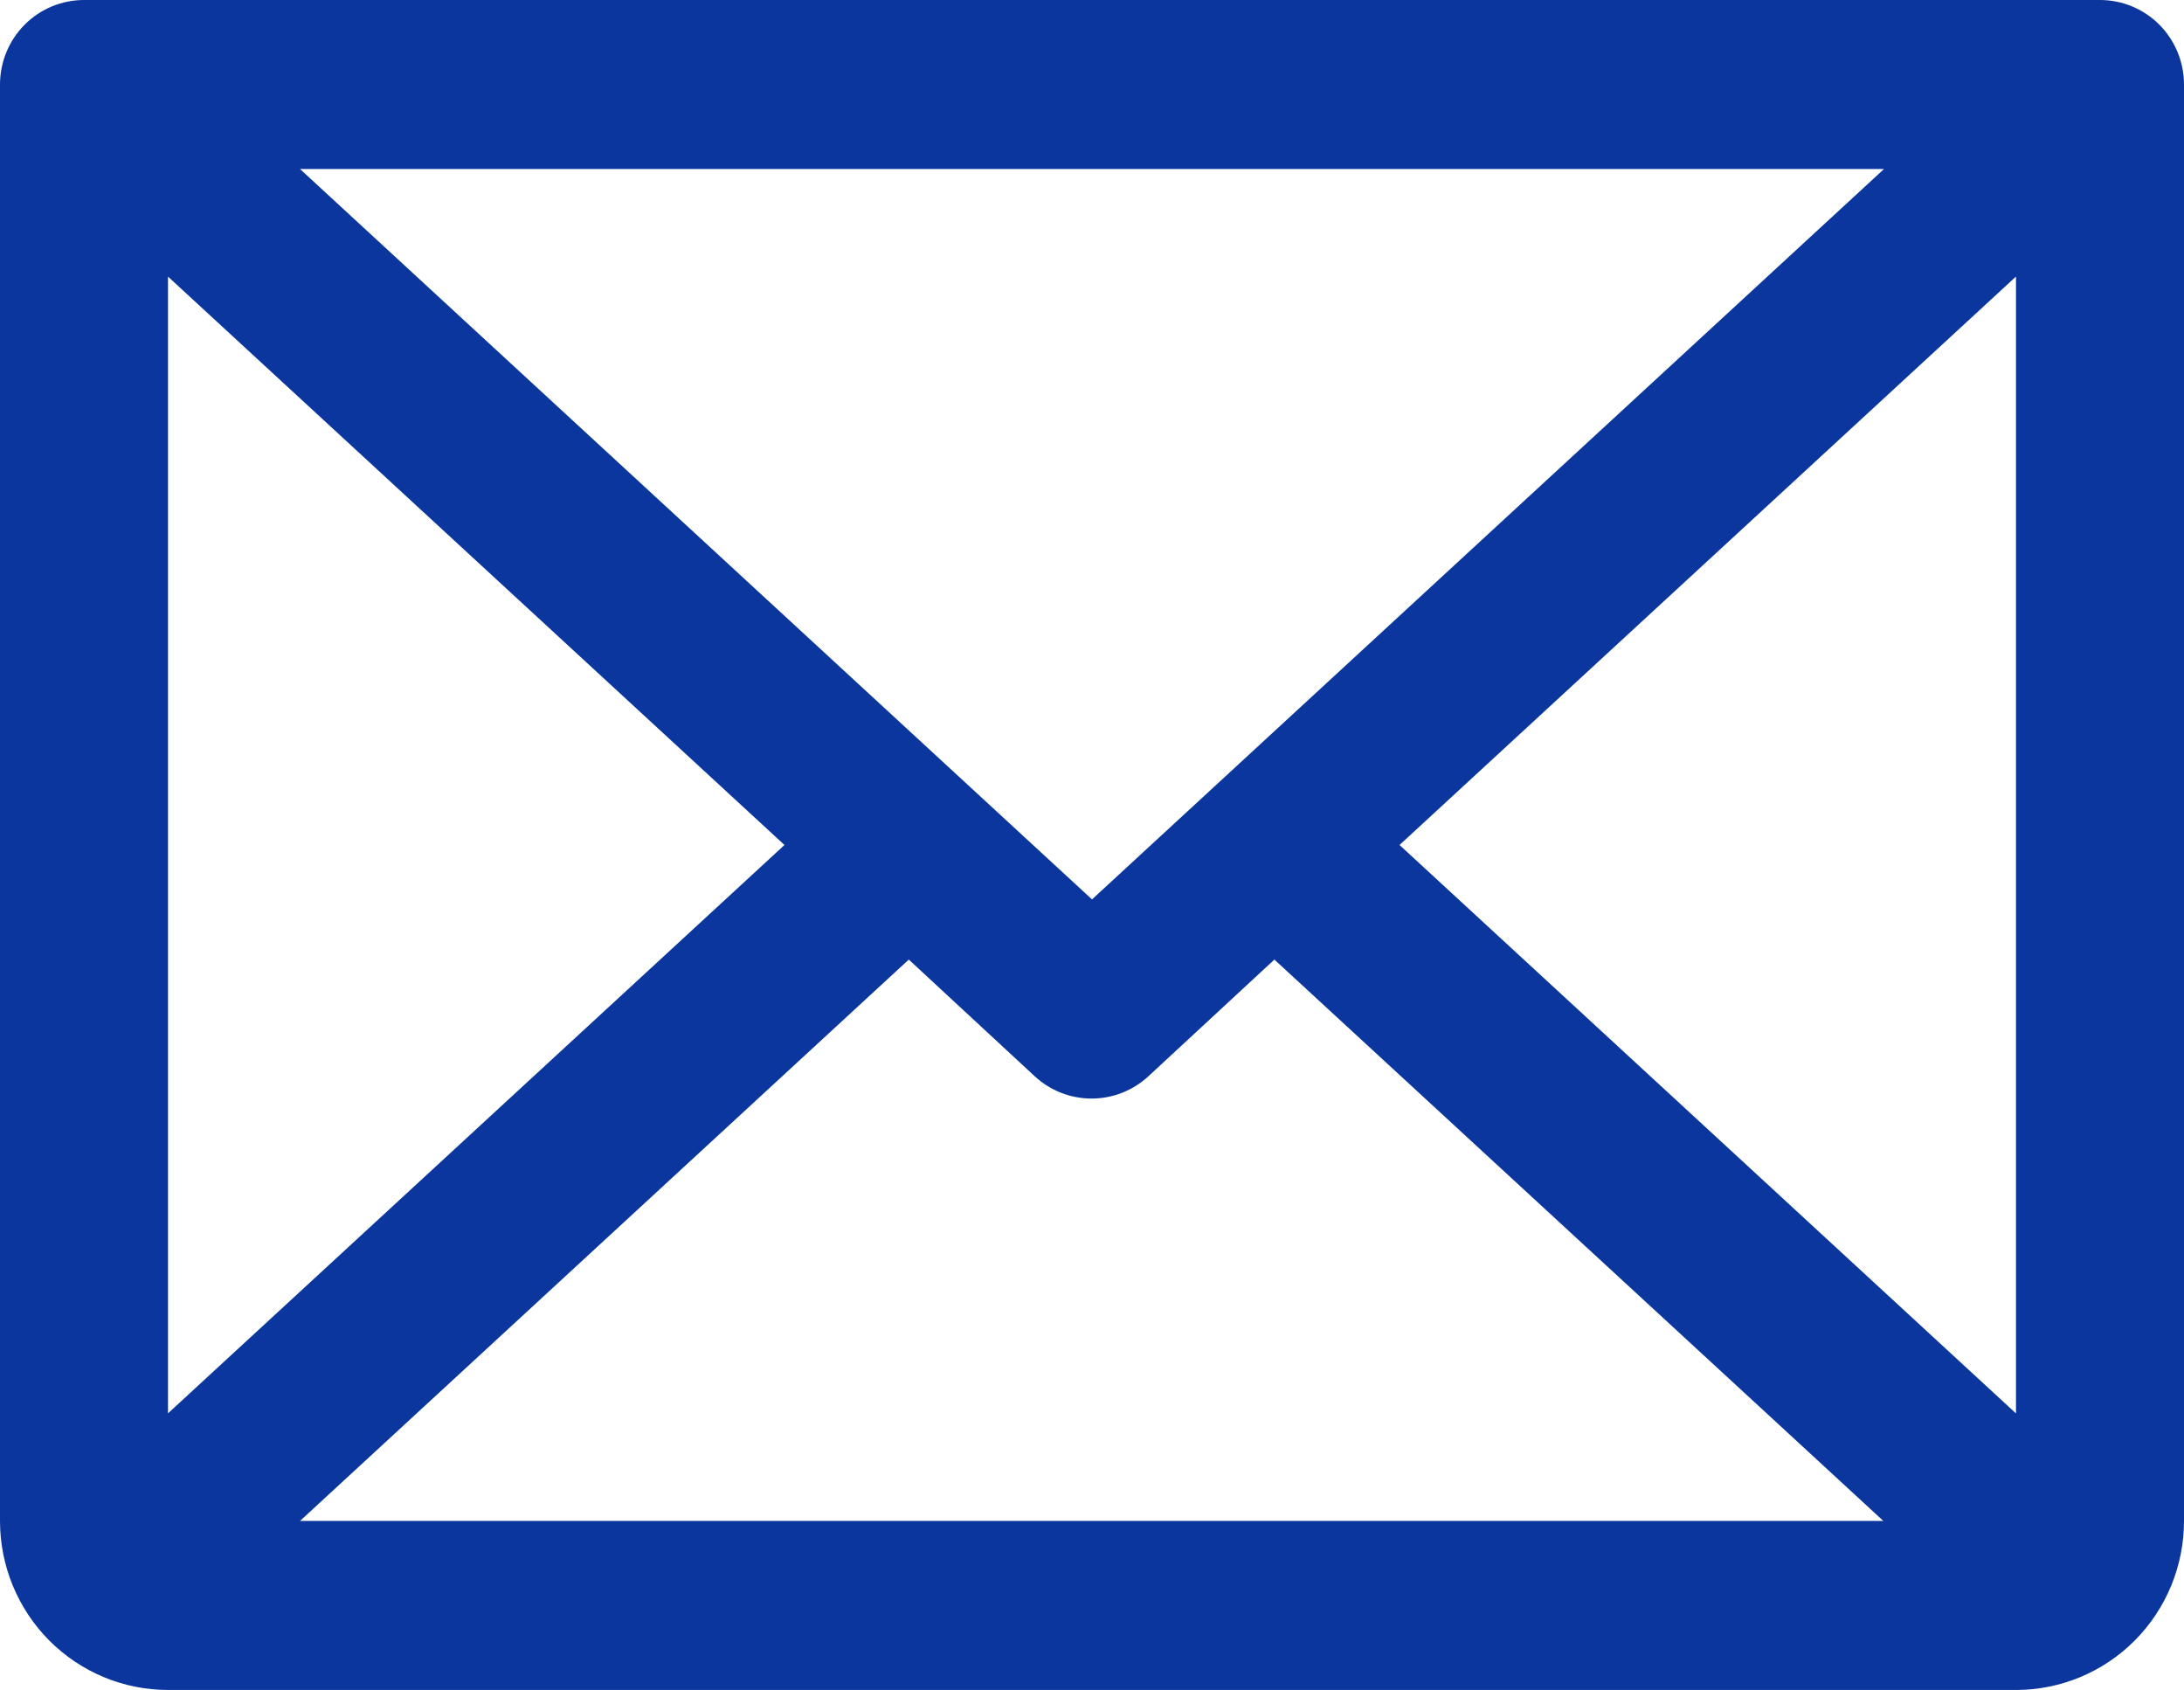 <svg width="53" height="41" viewBox="0 0 53 41" fill="none" xmlns="http://www.w3.org/2000/svg">
<path d="M50.962 0H2.038C1.498 0 0.979 0.216 0.597 0.6C0.215 0.985 0 1.506 0 2.05V36.9C0 37.987 0.43 39.03 1.194 39.799C1.959 40.568 2.996 41 4.077 41H48.923C50.004 41 51.041 40.568 51.806 39.799C52.571 39.03 53 37.987 53 36.9V2.05C53 1.506 52.785 0.985 52.403 0.6C52.021 0.216 51.502 0 50.962 0ZM26.5 21.82L7.28 4.1H45.72L26.5 21.82ZM19.037 20.5L4.077 34.289V6.711L19.037 20.5ZM22.054 23.28L25.111 26.112C25.487 26.459 25.979 26.652 26.49 26.652C27 26.652 27.492 26.459 27.868 26.112L30.926 23.28L45.705 36.9H7.28L22.054 23.28ZM33.963 20.5L48.923 6.709V34.291L33.963 20.5Z" fill="#0A369D"/>
</svg>
